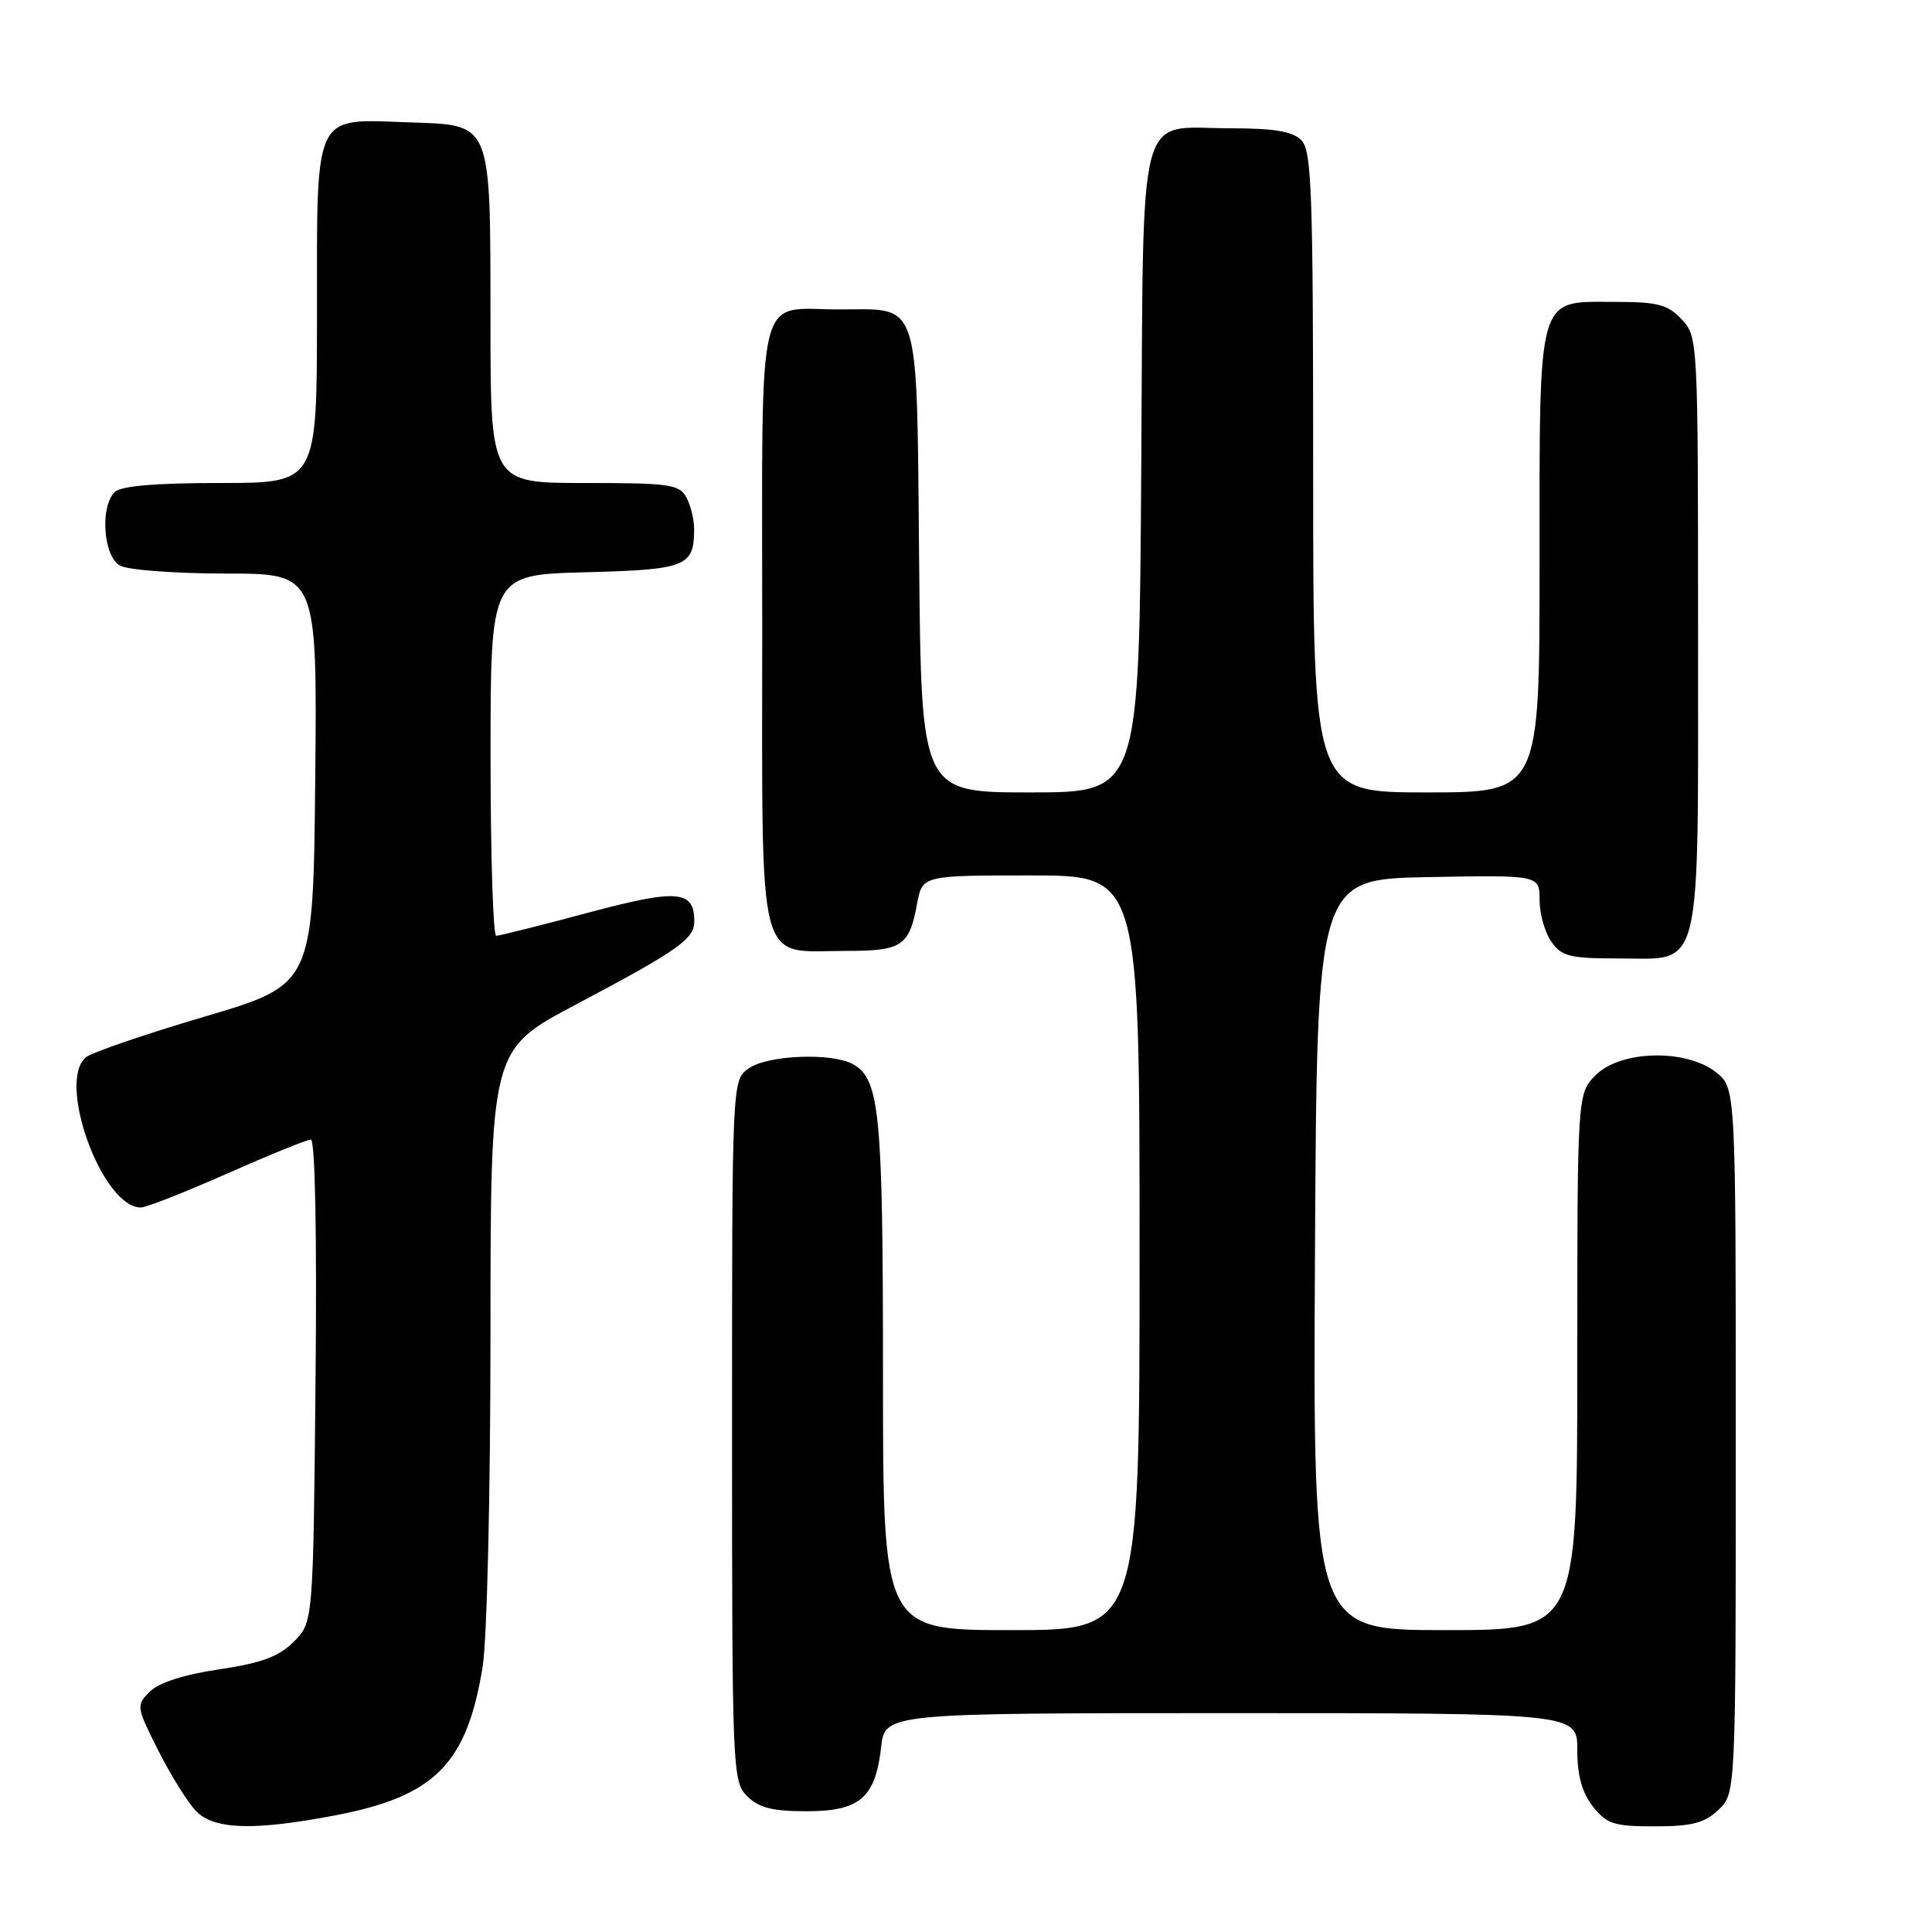 <?xml version="1.0" encoding="UTF-8" standalone="no"?>
<!DOCTYPE svg PUBLIC "-//W3C//DTD SVG 1.1//EN" "http://www.w3.org/Graphics/SVG/1.1/DTD/svg11.dtd" >
<svg xmlns="http://www.w3.org/2000/svg" xmlns:xlink="http://www.w3.org/1999/xlink" version="1.1" viewBox="0 0 256 256">
 <g >
 <path fill="currentColor"
d=" M 44.49 240.53 C 57.61 238.02 61.87 233.72 63.95 220.87 C 64.53 217.30 64.99 197.94 64.99 176.80 C 65.00 139.09 65.00 139.09 76.25 133.14 C 89.90 125.91 92.00 124.43 92.00 122.08 C 92.00 117.94 89.75 117.77 77.85 120.96 C 71.61 122.63 66.16 124.00 65.75 124.00 C 65.34 124.00 65.00 113.24 65.00 100.08 C 65.00 76.16 65.00 76.16 77.54 75.83 C 90.91 75.48 91.95 75.07 91.98 70.18 C 91.99 68.91 91.53 67.00 90.96 65.93 C 90.03 64.18 88.76 64.00 77.46 64.00 C 65.00 64.00 65.00 64.00 64.99 42.75 C 64.97 15.79 65.30 16.60 54.10 16.21 C 41.44 15.76 42.00 14.59 42.00 41.65 C 42.00 64.00 42.00 64.00 29.20 64.00 C 20.58 64.00 16.01 64.39 15.20 65.20 C 13.21 67.19 13.70 73.77 15.93 74.96 C 17.00 75.53 23.31 76.00 29.95 76.00 C 42.03 76.00 42.03 76.00 41.77 103.23 C 41.50 130.45 41.50 130.45 27.14 134.70 C 19.24 137.03 12.15 139.46 11.39 140.09 C 7.47 143.34 13.55 160.00 18.65 160.00 C 19.37 160.00 24.53 157.97 30.11 155.50 C 35.69 153.03 40.68 151.00 41.19 151.00 C 41.76 151.00 42.00 163.60 41.81 182.98 C 41.50 214.96 41.50 214.96 38.92 217.54 C 36.93 219.52 34.66 220.36 29.03 221.20 C 24.36 221.89 21.04 222.96 19.85 224.15 C 18.02 225.98 18.05 226.16 21.02 232.04 C 22.69 235.35 24.95 238.95 26.03 240.03 C 28.45 242.45 33.73 242.59 44.49 240.53 Z  M 227.69 239.83 C 230.00 237.65 230.00 237.65 230.00 190.90 C 230.00 144.15 230.00 144.15 227.37 142.07 C 223.39 138.95 214.75 139.16 211.45 142.45 C 209.00 144.91 209.00 144.91 209.00 180.45 C 209.00 216.00 209.00 216.00 191.49 216.00 C 173.98 216.00 173.98 216.00 174.24 166.25 C 174.50 116.50 174.50 116.50 189.25 116.22 C 204.00 115.95 204.00 115.95 204.00 119.25 C 204.00 121.07 204.70 123.56 205.56 124.78 C 206.93 126.73 208.00 127.00 214.50 127.00 C 225.69 127.00 225.00 129.87 225.00 83.59 C 225.00 44.96 224.98 44.61 222.83 42.31 C 220.97 40.34 219.66 40.00 213.88 40.00 C 203.59 40.00 204.00 38.54 204.00 74.72 C 204.00 105.00 204.00 105.00 189.00 105.00 C 174.00 105.00 174.00 105.00 174.00 62.57 C 174.00 25.33 173.81 19.95 172.43 18.57 C 171.27 17.41 168.82 17.00 163.12 17.00 C 150.45 17.00 151.55 12.83 151.22 62.42 C 150.94 105.00 150.94 105.00 136.51 105.00 C 122.08 105.00 122.08 105.00 121.79 74.42 C 121.45 38.98 122.09 41.00 111.24 41.00 C 100.06 41.00 101.00 37.13 101.00 82.98 C 101.00 129.37 100.13 126.00 112.10 126.00 C 119.53 126.00 120.47 125.38 121.52 119.75 C 122.22 116.00 122.22 116.00 136.61 116.00 C 151.00 116.00 151.00 116.00 151.00 166.00 C 151.00 216.00 151.00 216.00 134.00 216.00 C 117.00 216.00 117.00 216.00 117.00 182.15 C 117.00 147.27 116.57 142.91 112.96 140.98 C 110.12 139.46 101.72 139.81 99.22 141.56 C 97.00 143.11 97.00 143.11 97.00 189.56 C 97.00 234.67 97.06 236.06 99.00 238.00 C 100.54 239.54 102.33 240.00 106.85 240.00 C 113.92 240.00 115.99 238.23 116.75 231.54 C 117.26 227.00 117.26 227.00 163.13 227.00 C 209.00 227.00 209.00 227.00 209.00 231.87 C 209.00 235.27 209.62 237.52 211.07 239.37 C 212.91 241.70 213.85 242.00 219.26 242.00 C 224.16 242.00 225.83 241.57 227.69 239.83 Z "/>
</g>
</svg>